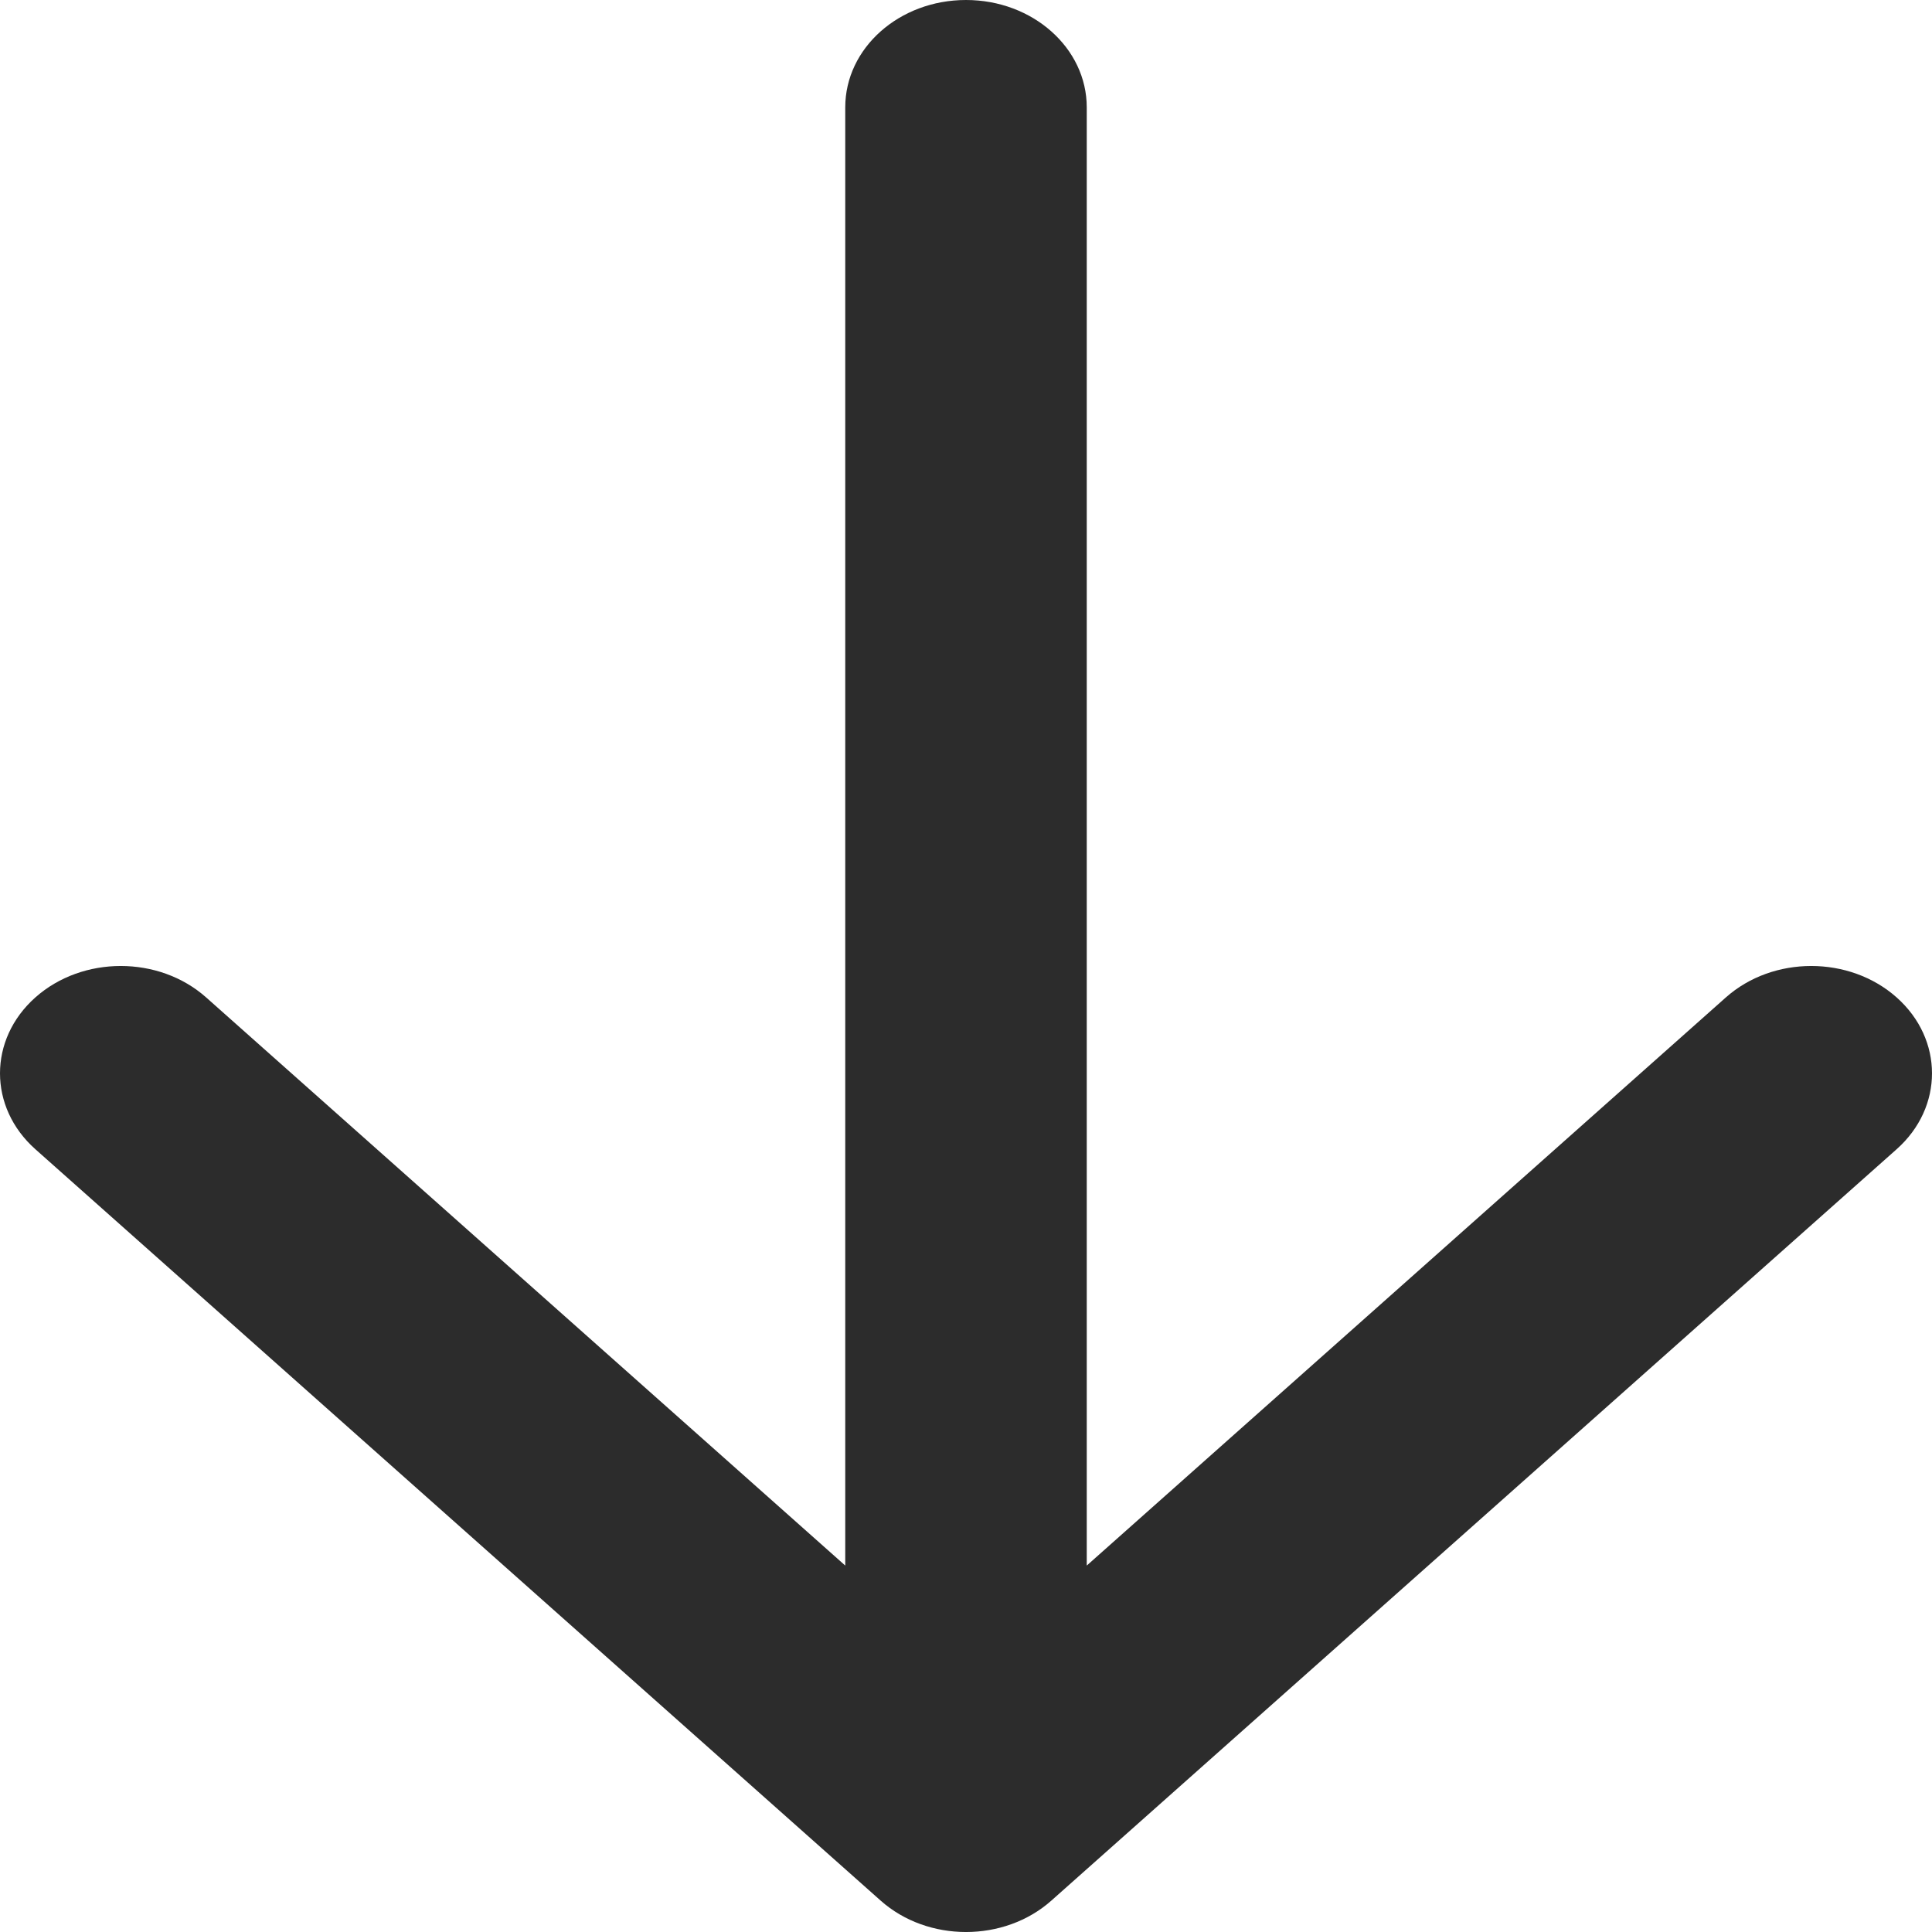 <svg width="30" height="30" viewBox="0 0 30 30" fill="none" xmlns="http://www.w3.org/2000/svg">
<path fill-rule="evenodd" clip-rule="evenodd" d="M15 0C16.036 0 16.875 0.746 16.875 1.667V24.31L26.799 15.488C27.531 14.837 28.719 14.837 29.451 15.488C30.183 16.139 30.183 17.194 29.451 17.845L16.326 29.512C15.594 30.163 14.406 30.163 13.674 29.512L0.549 17.845C-0.183 17.194 -0.183 16.139 0.549 15.488C1.281 14.837 2.469 14.837 3.201 15.488L13.125 24.31V1.667C13.125 0.746 13.964 0 15 0Z" fill="#2C2C2C"/>
</svg>
